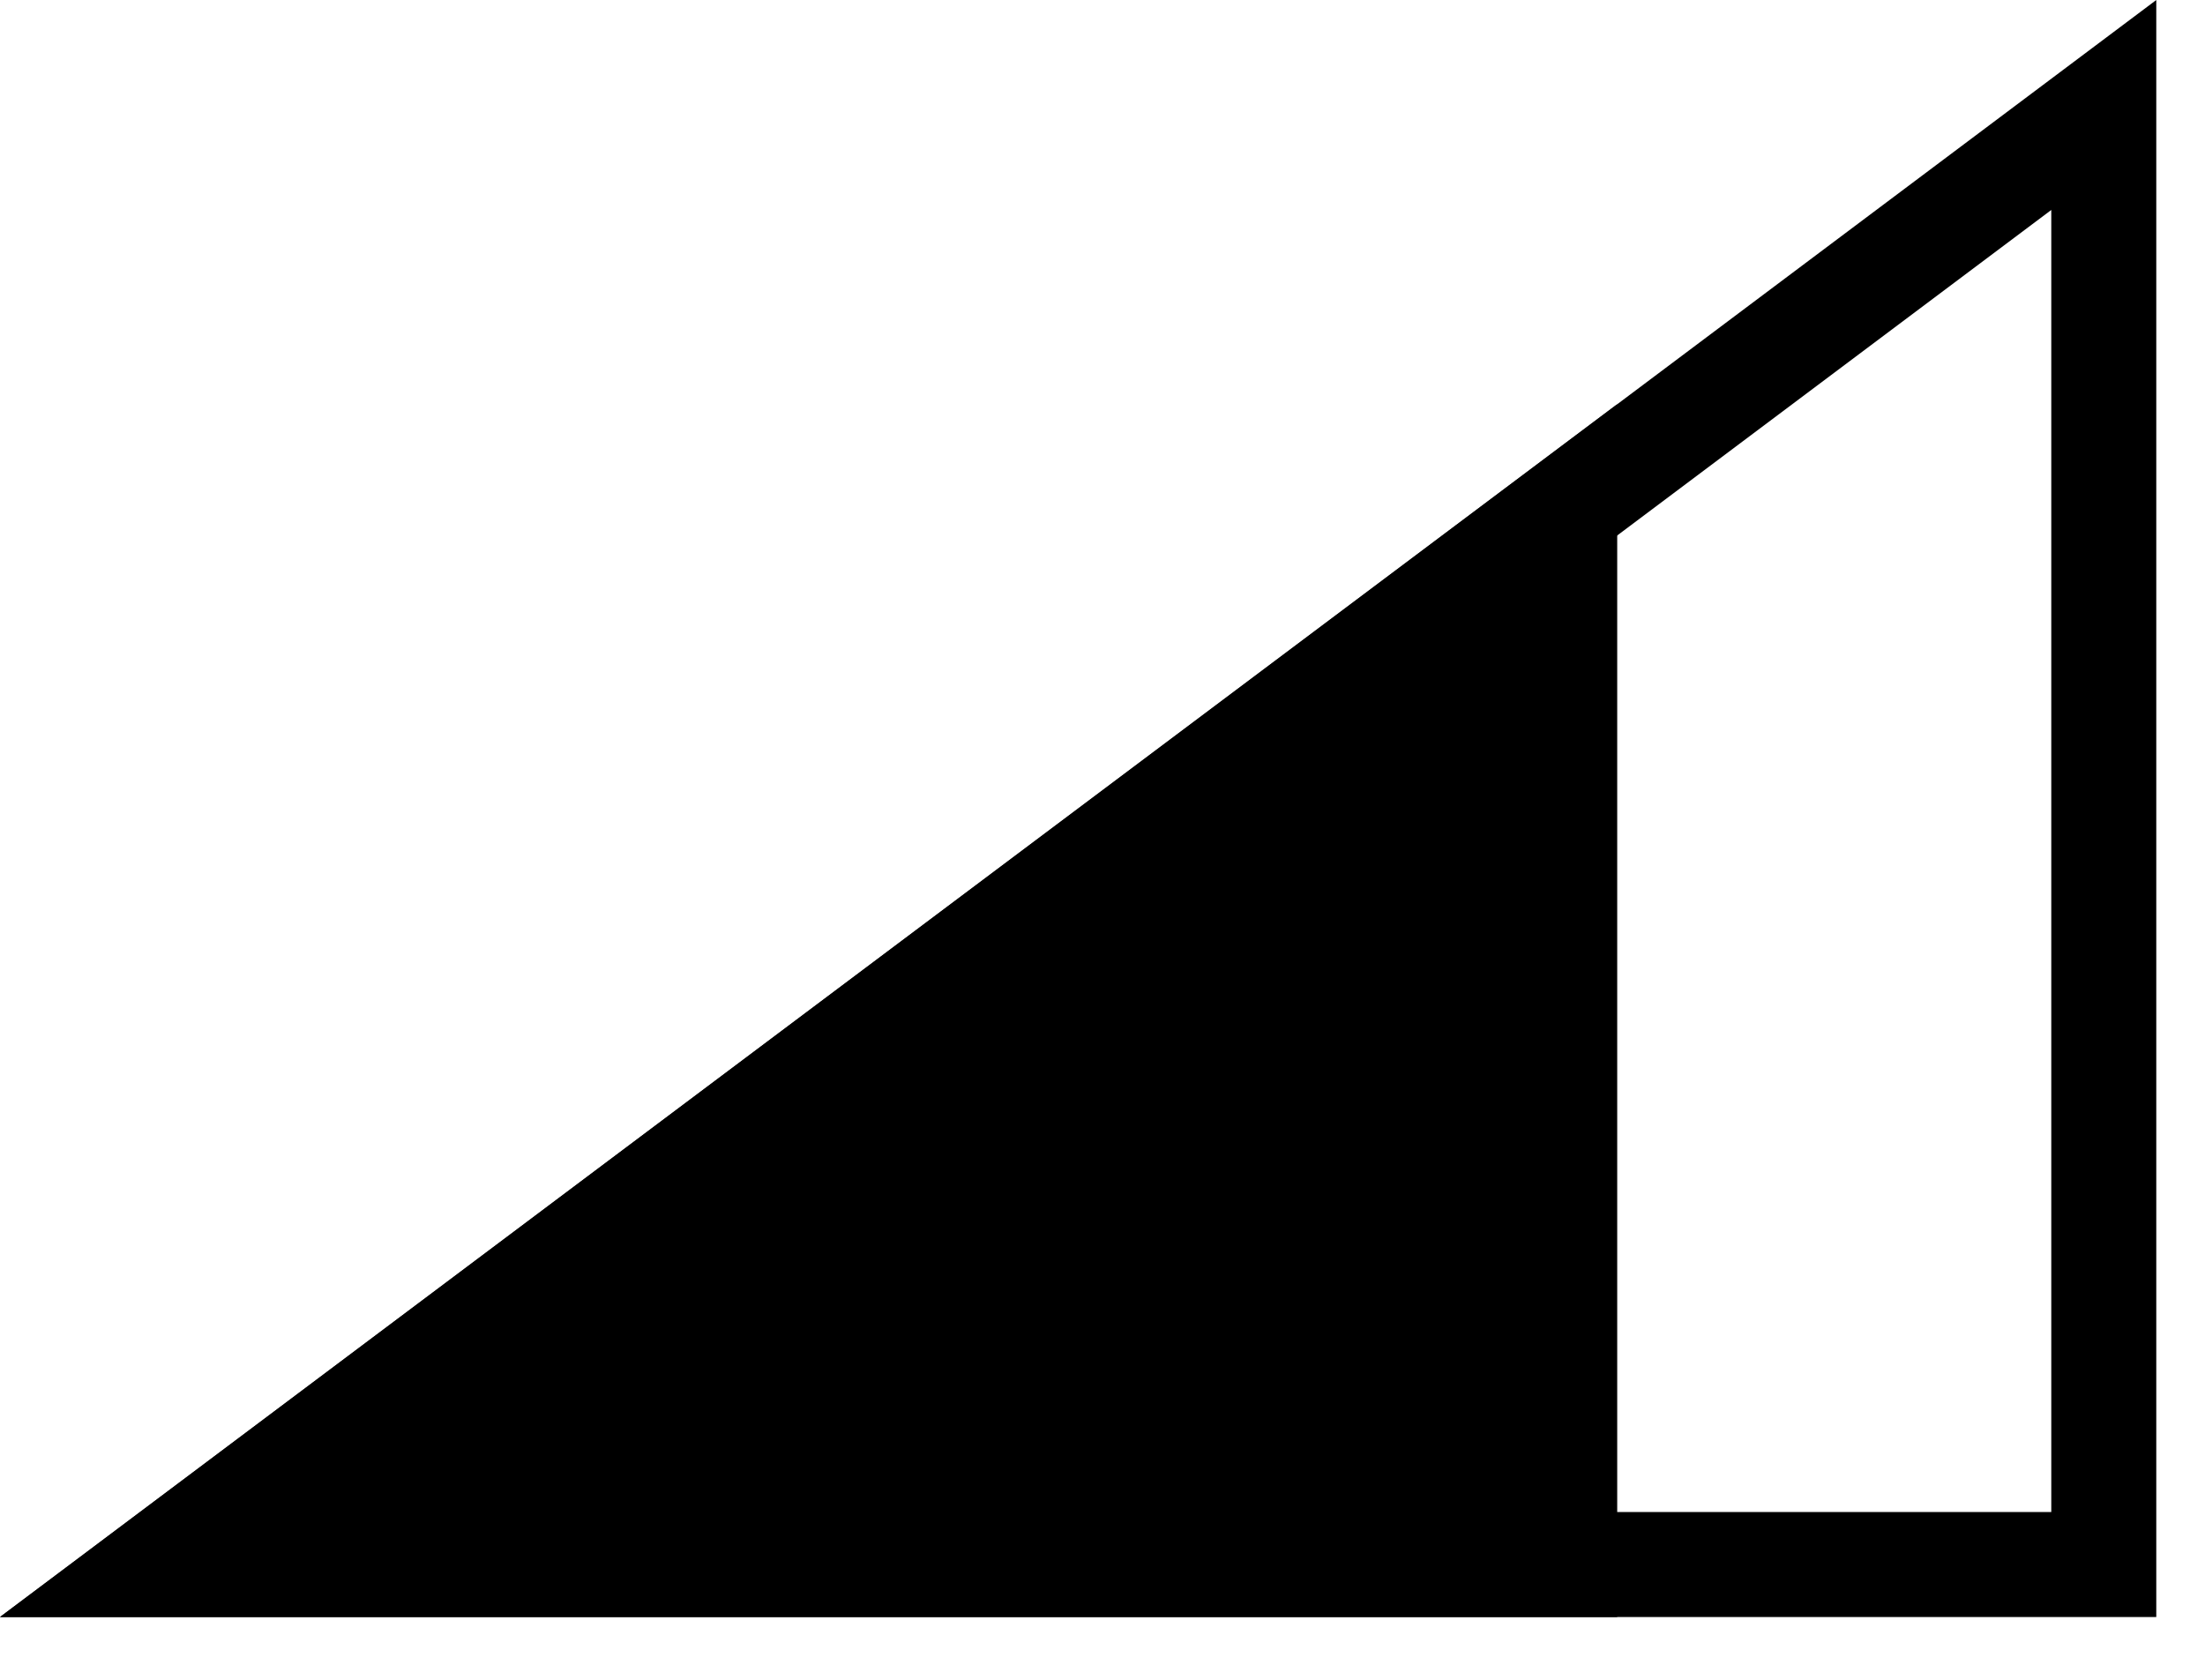 <svg width="21" height="16" viewBox="0 0 21 16" fill="none" xmlns="http://www.w3.org/2000/svg">
<path d="M20.036 1V14.902H1.5L20.036 1Z" stroke="black"/>
<path d="M15.402 3.85L0 15.402H15.402V3.85Z" fill="black"/>
</svg>
